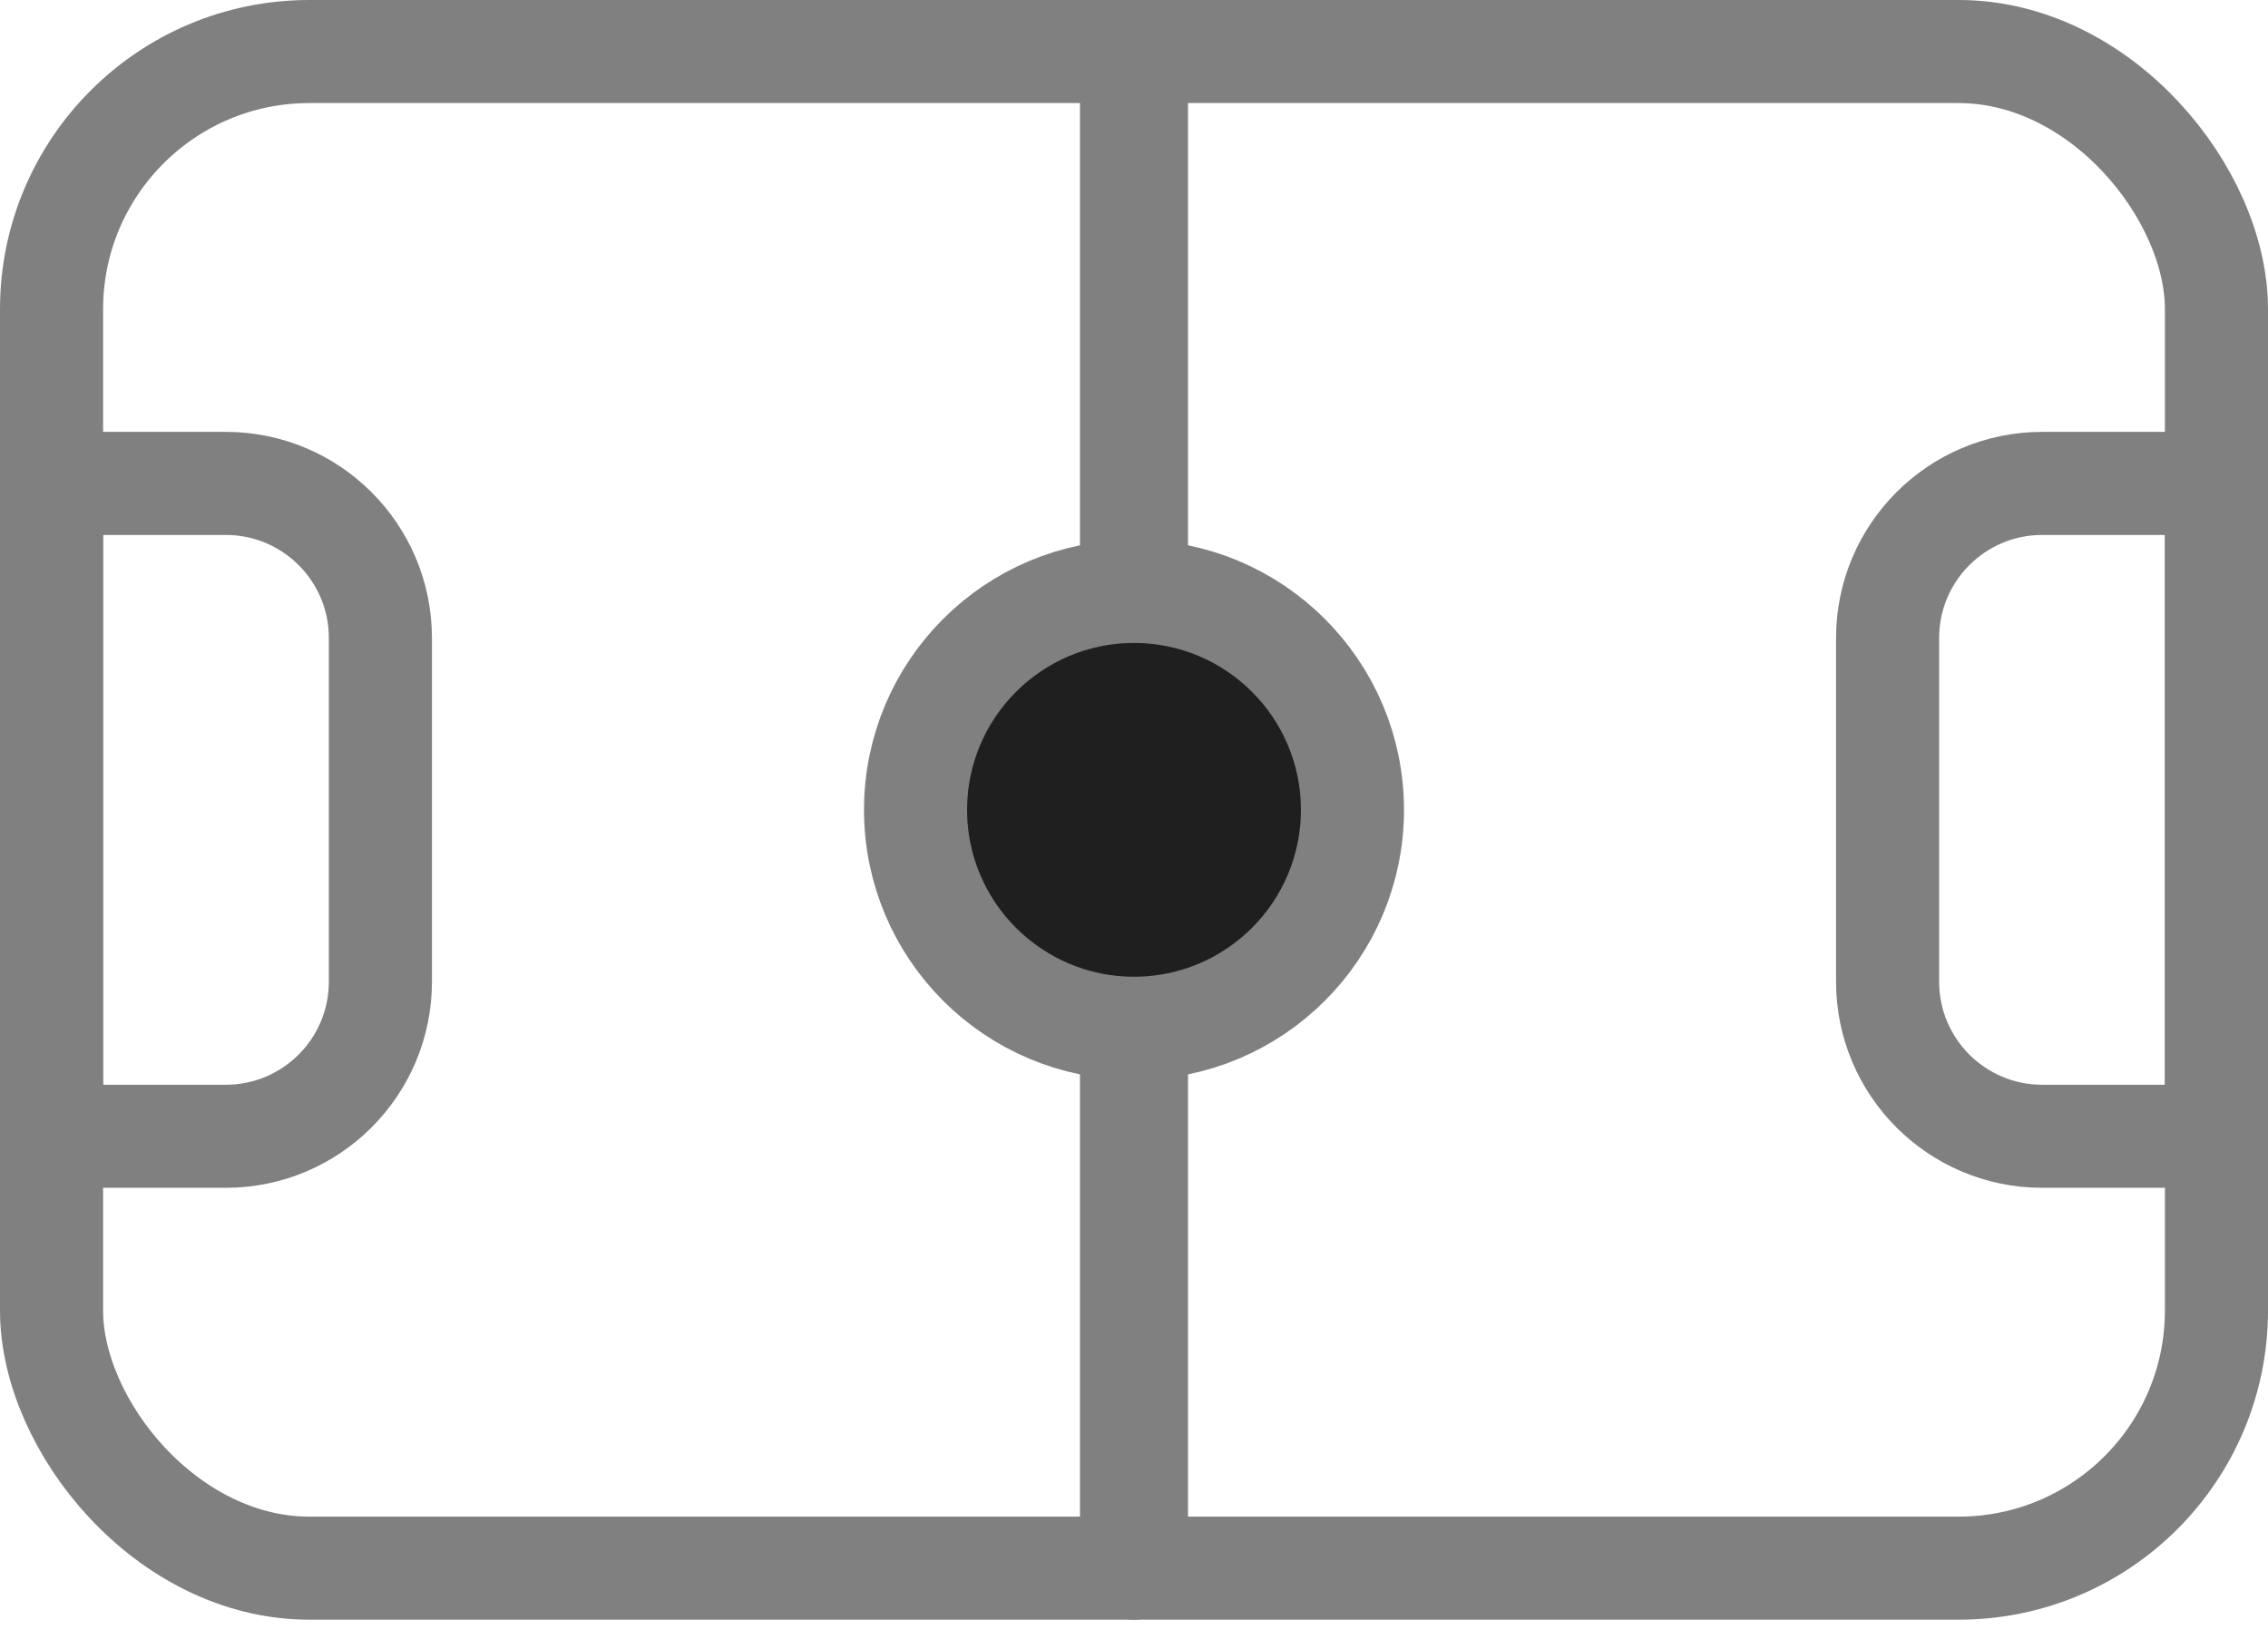 <svg width="22" height="16" viewBox="0 0 22 16" fill="none" xmlns="http://www.w3.org/2000/svg">
<rect x="0.5" y="0.5" width="21" height="14.714" rx="2.5" stroke="grey"/>
<path d="M18.31 6.19C18.31 5.362 18.981 4.69 19.81 4.69H21.5V11.024H19.81C18.981 11.024 18.31 10.352 18.31 9.524V6.19Z" stroke="grey"/>
<path d="M3.69 6.19C3.69 5.362 3.019 4.69 2.19 4.69H0.5V11.024H2.19C3.019 11.024 3.69 10.352 3.69 9.524V6.19Z" stroke="grey"/>
<rect x="11.524" width="15.714" height="1.048" rx="0.524" transform="rotate(90 11.524 0)" fill="grey"/>
<path d="M13.119 7.857C13.119 9.027 12.17 9.976 11 9.976C9.83 9.976 8.881 9.027 8.881 7.857C8.881 6.687 9.83 5.738 11 5.738C12.17 5.738 13.119 6.687 13.119 7.857Z" fill="#1F1F1F" stroke="grey"/>
</svg>
